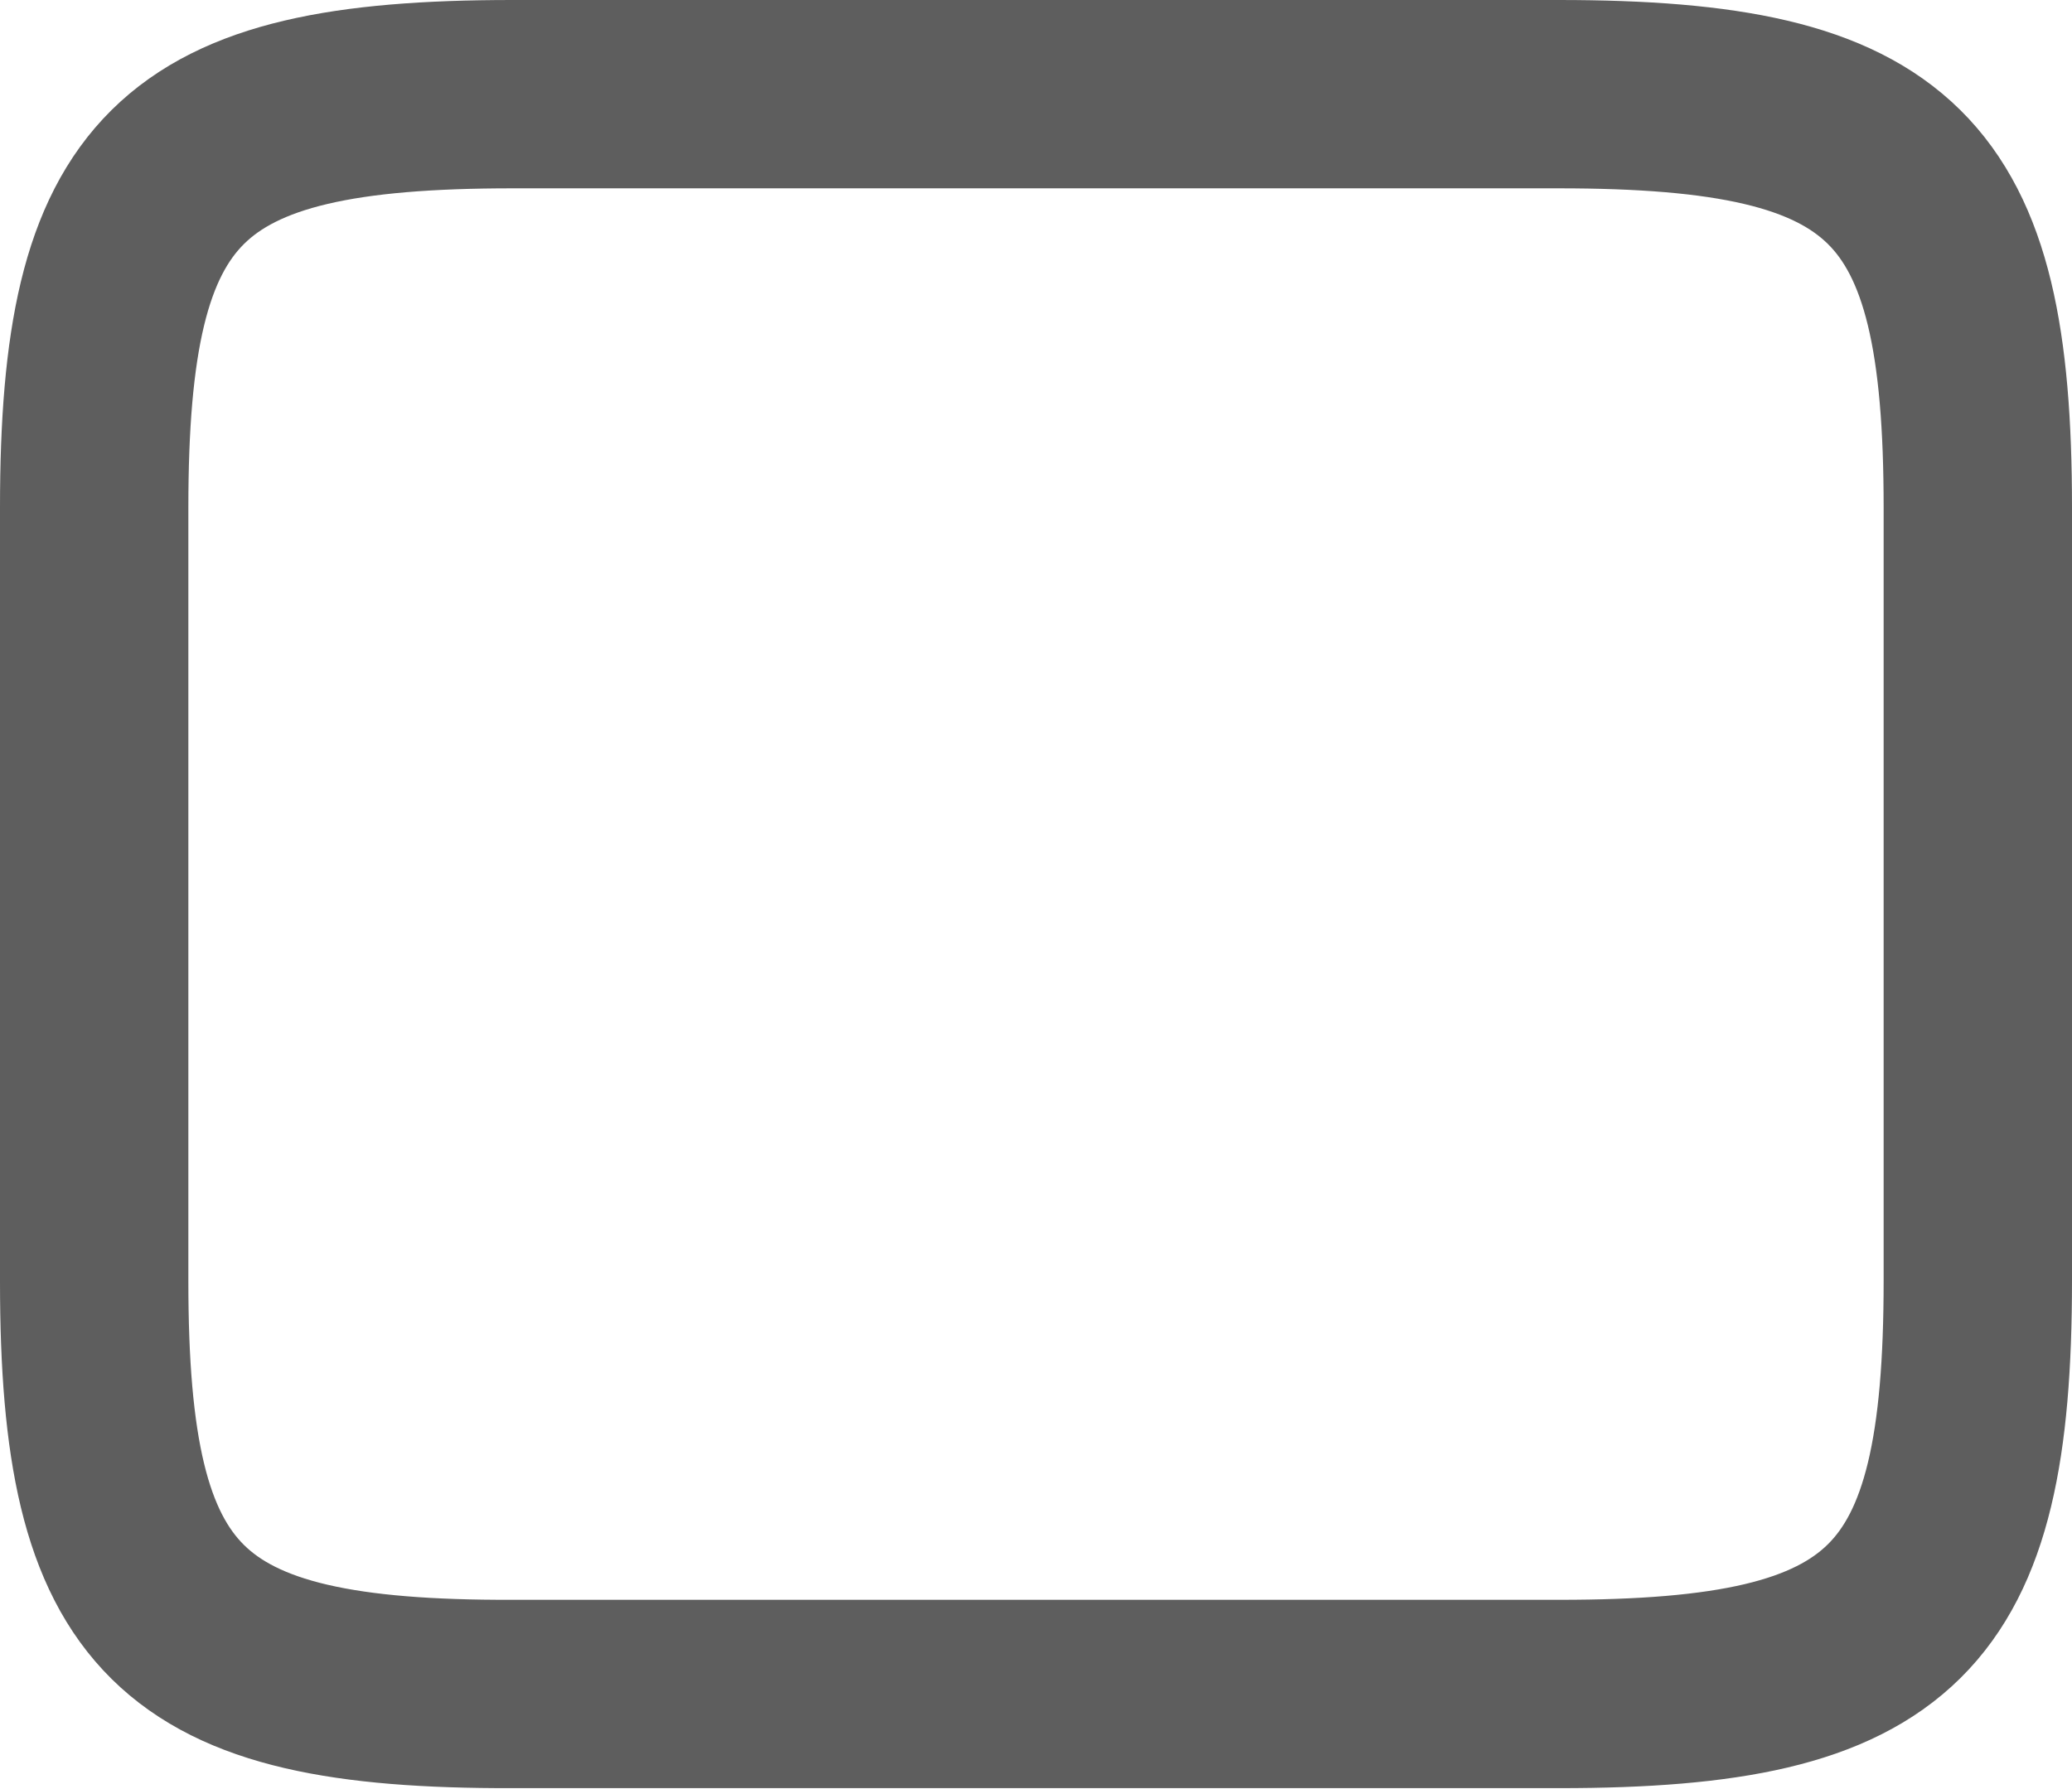 <svg width="22" height="19" viewBox="0 0 22 19" fill="none" xmlns="http://www.w3.org/2000/svg">
<path d="M5.44 1H16.55C20.11 1 21 1.88 21 5.39V13.6C21 17.11 20.11 17.99 16.56 17.99H5.44C1.89 18 1 17.12 1 13.61V5.39C1 1.88 1.89 1 5.44 1Z" stroke="black" stroke-opacity="0.63" stroke-width="2" stroke-linecap="round" stroke-linejoin="round"/>
</svg>
